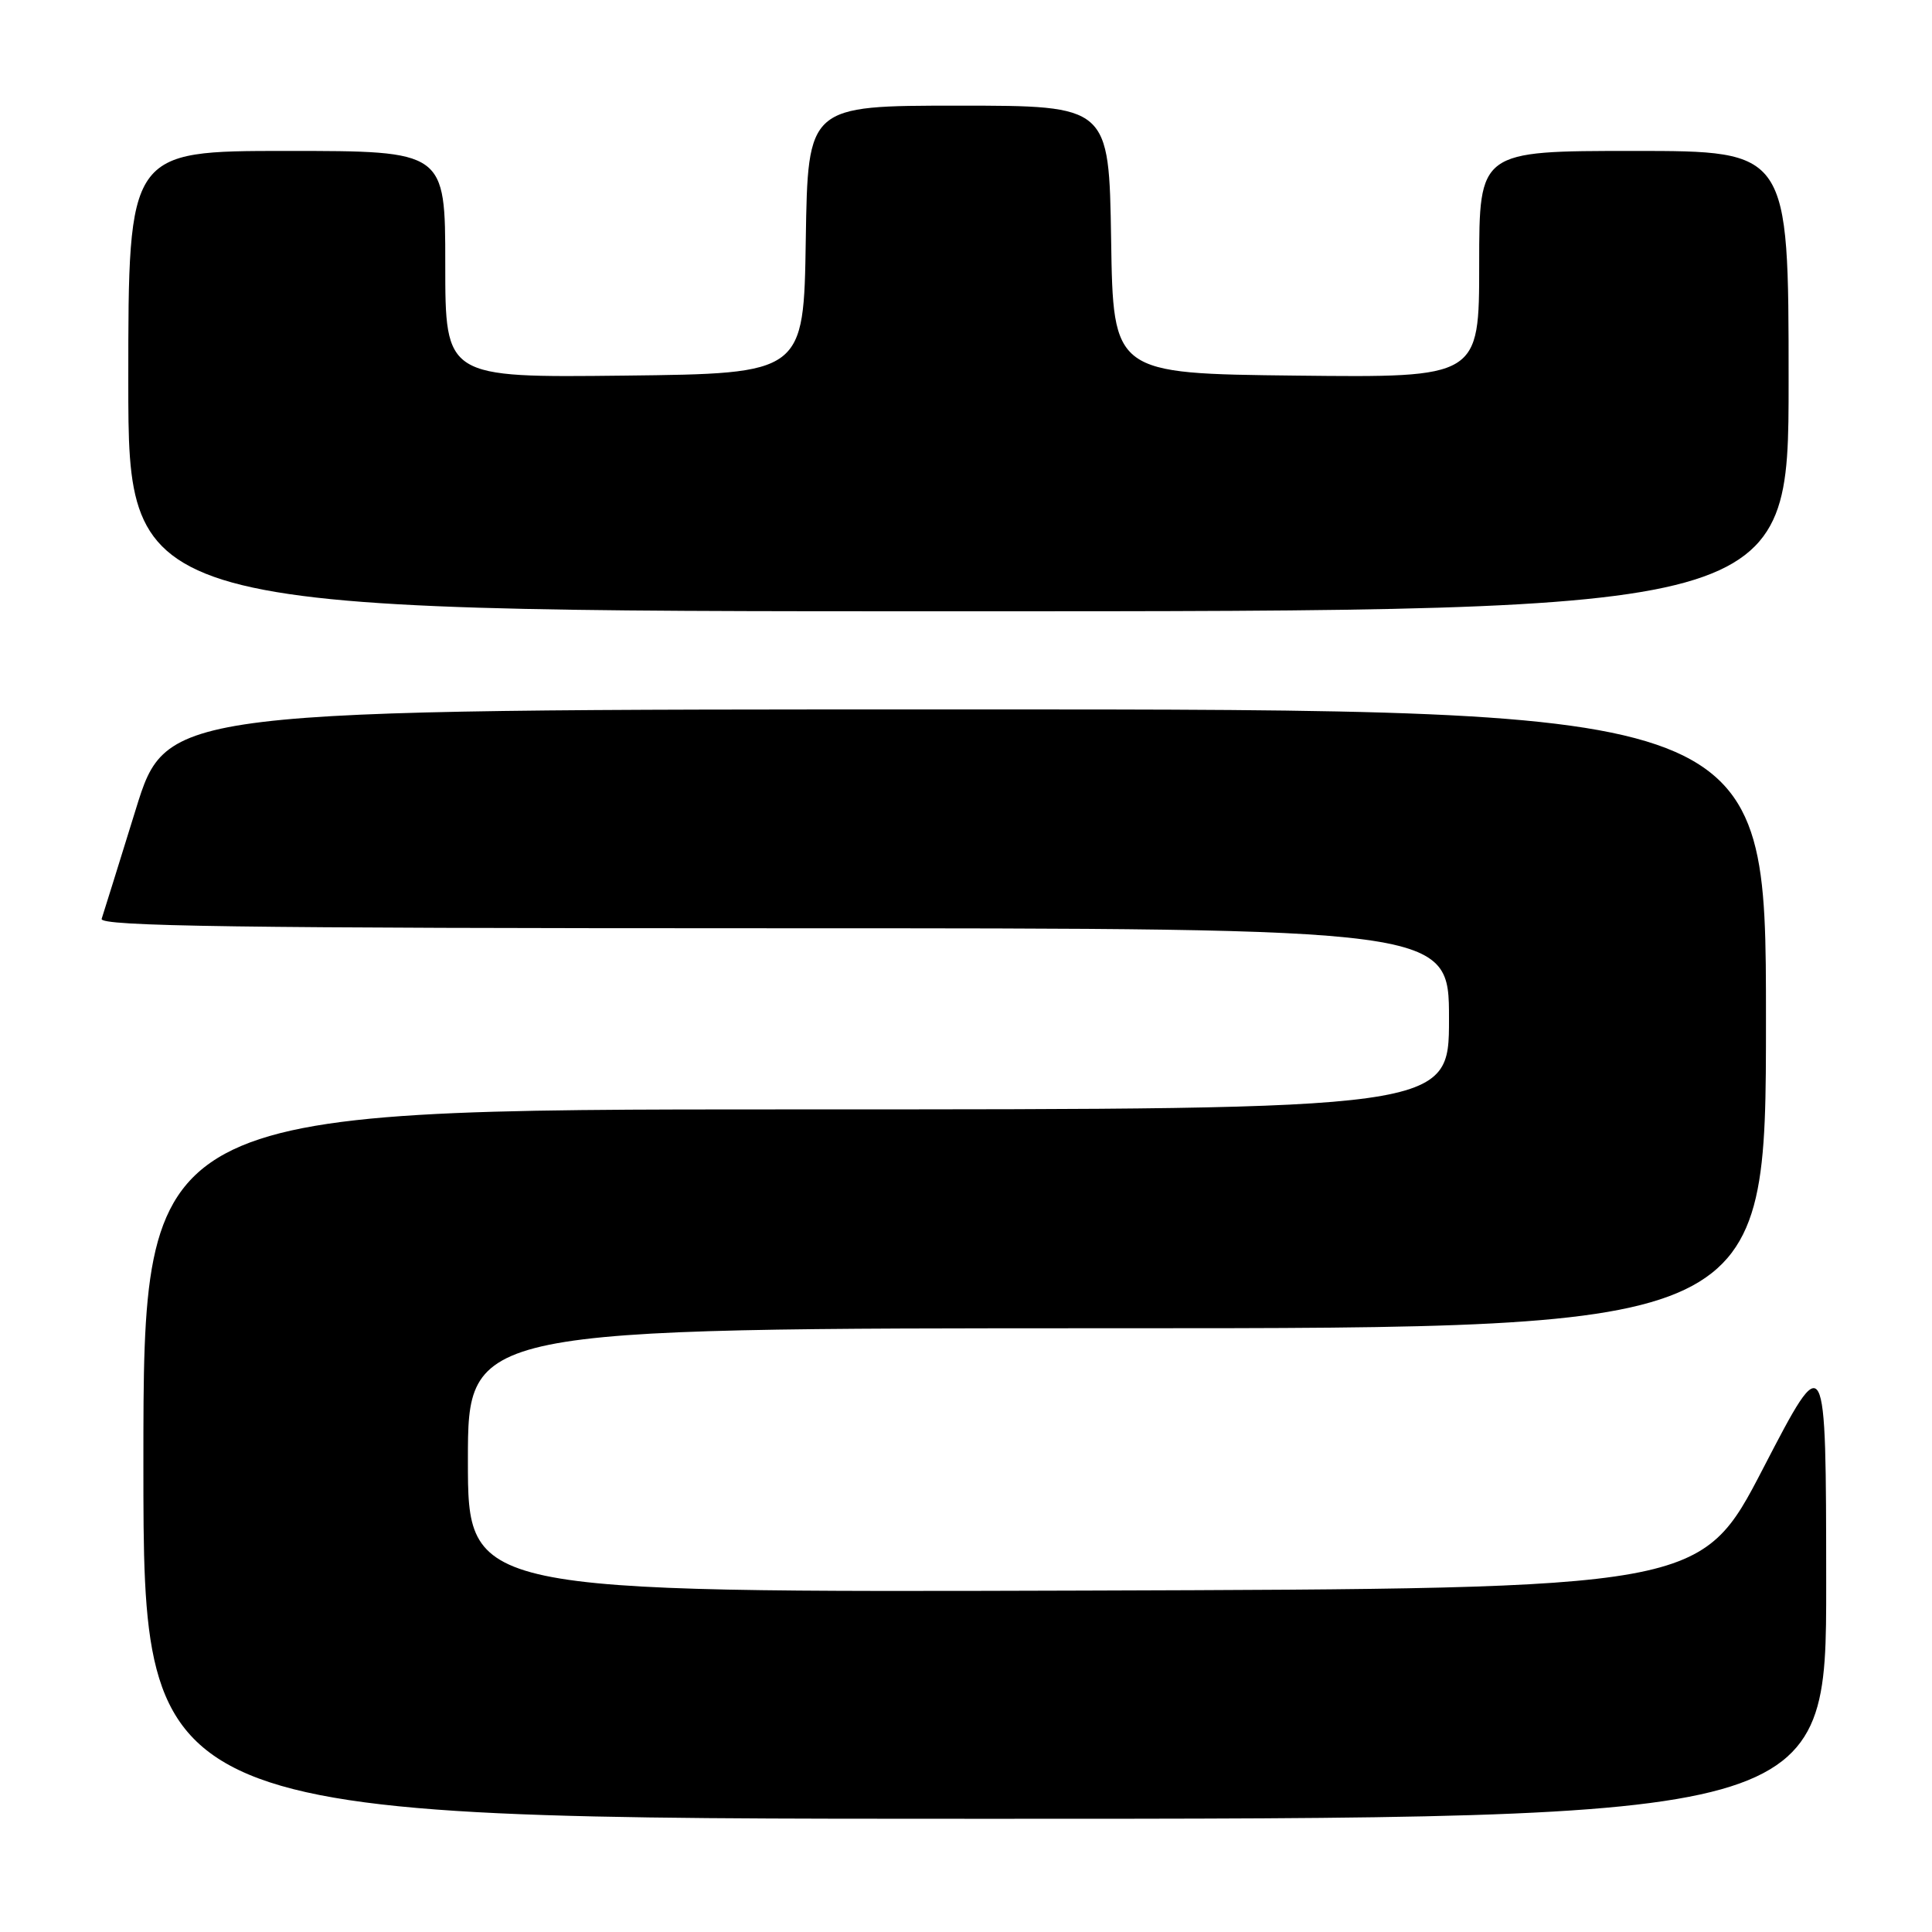 <?xml version="1.0" encoding="UTF-8" standalone="no"?>
<!DOCTYPE svg PUBLIC "-//W3C//DTD SVG 1.1//EN" "http://www.w3.org/Graphics/SVG/1.1/DTD/svg11.dtd" >
<svg xmlns="http://www.w3.org/2000/svg" xmlns:xlink="http://www.w3.org/1999/xlink" version="1.1" viewBox="0 0 256 256">
 <g >
 <path fill="currentColor"
d=" M 241.98 209.75 C 241.96 178.50 241.96 178.50 233.66 194.50 C 225.37 210.50 225.37 210.50 143.68 210.76 C 62.00 211.01 62.00 211.01 62.00 193.51 C 62.00 176.00 62.00 176.00 148.00 176.00 C 234.00 176.00 234.00 176.00 234.00 135.00 C 234.00 94.00 234.00 94.00 128.04 94.00 C 22.09 94.00 22.09 94.00 17.99 107.25 C 15.73 114.54 13.70 121.06 13.47 121.75 C 13.15 122.74 31.40 123.00 102.53 123.00 C 192.00 123.00 192.00 123.00 192.00 135.00 C 192.00 147.00 192.00 147.00 105.50 147.00 C 19.00 147.00 19.00 147.00 19.00 194.00 C 19.00 241.00 19.00 241.00 130.50 241.00 C 242.00 241.00 242.00 241.00 241.98 209.75 Z  M 237.00 50.50 C 237.00 20.00 237.00 20.00 216.50 20.00 C 196.00 20.00 196.00 20.00 196.00 35.02 C 196.00 50.04 196.00 50.04 171.75 49.77 C 147.50 49.50 147.50 49.50 147.23 31.75 C 146.95 14.00 146.95 14.00 127.00 14.00 C 107.05 14.00 107.05 14.00 106.77 31.75 C 106.50 49.50 106.50 49.50 82.75 49.77 C 59.00 50.04 59.00 50.04 59.00 35.02 C 59.00 20.00 59.00 20.00 38.00 20.00 C 17.00 20.00 17.00 20.00 17.00 50.50 C 17.00 81.00 17.00 81.00 127.00 81.00 C 237.00 81.00 237.00 81.00 237.00 50.50 Z "/>
</g>
</svg>
